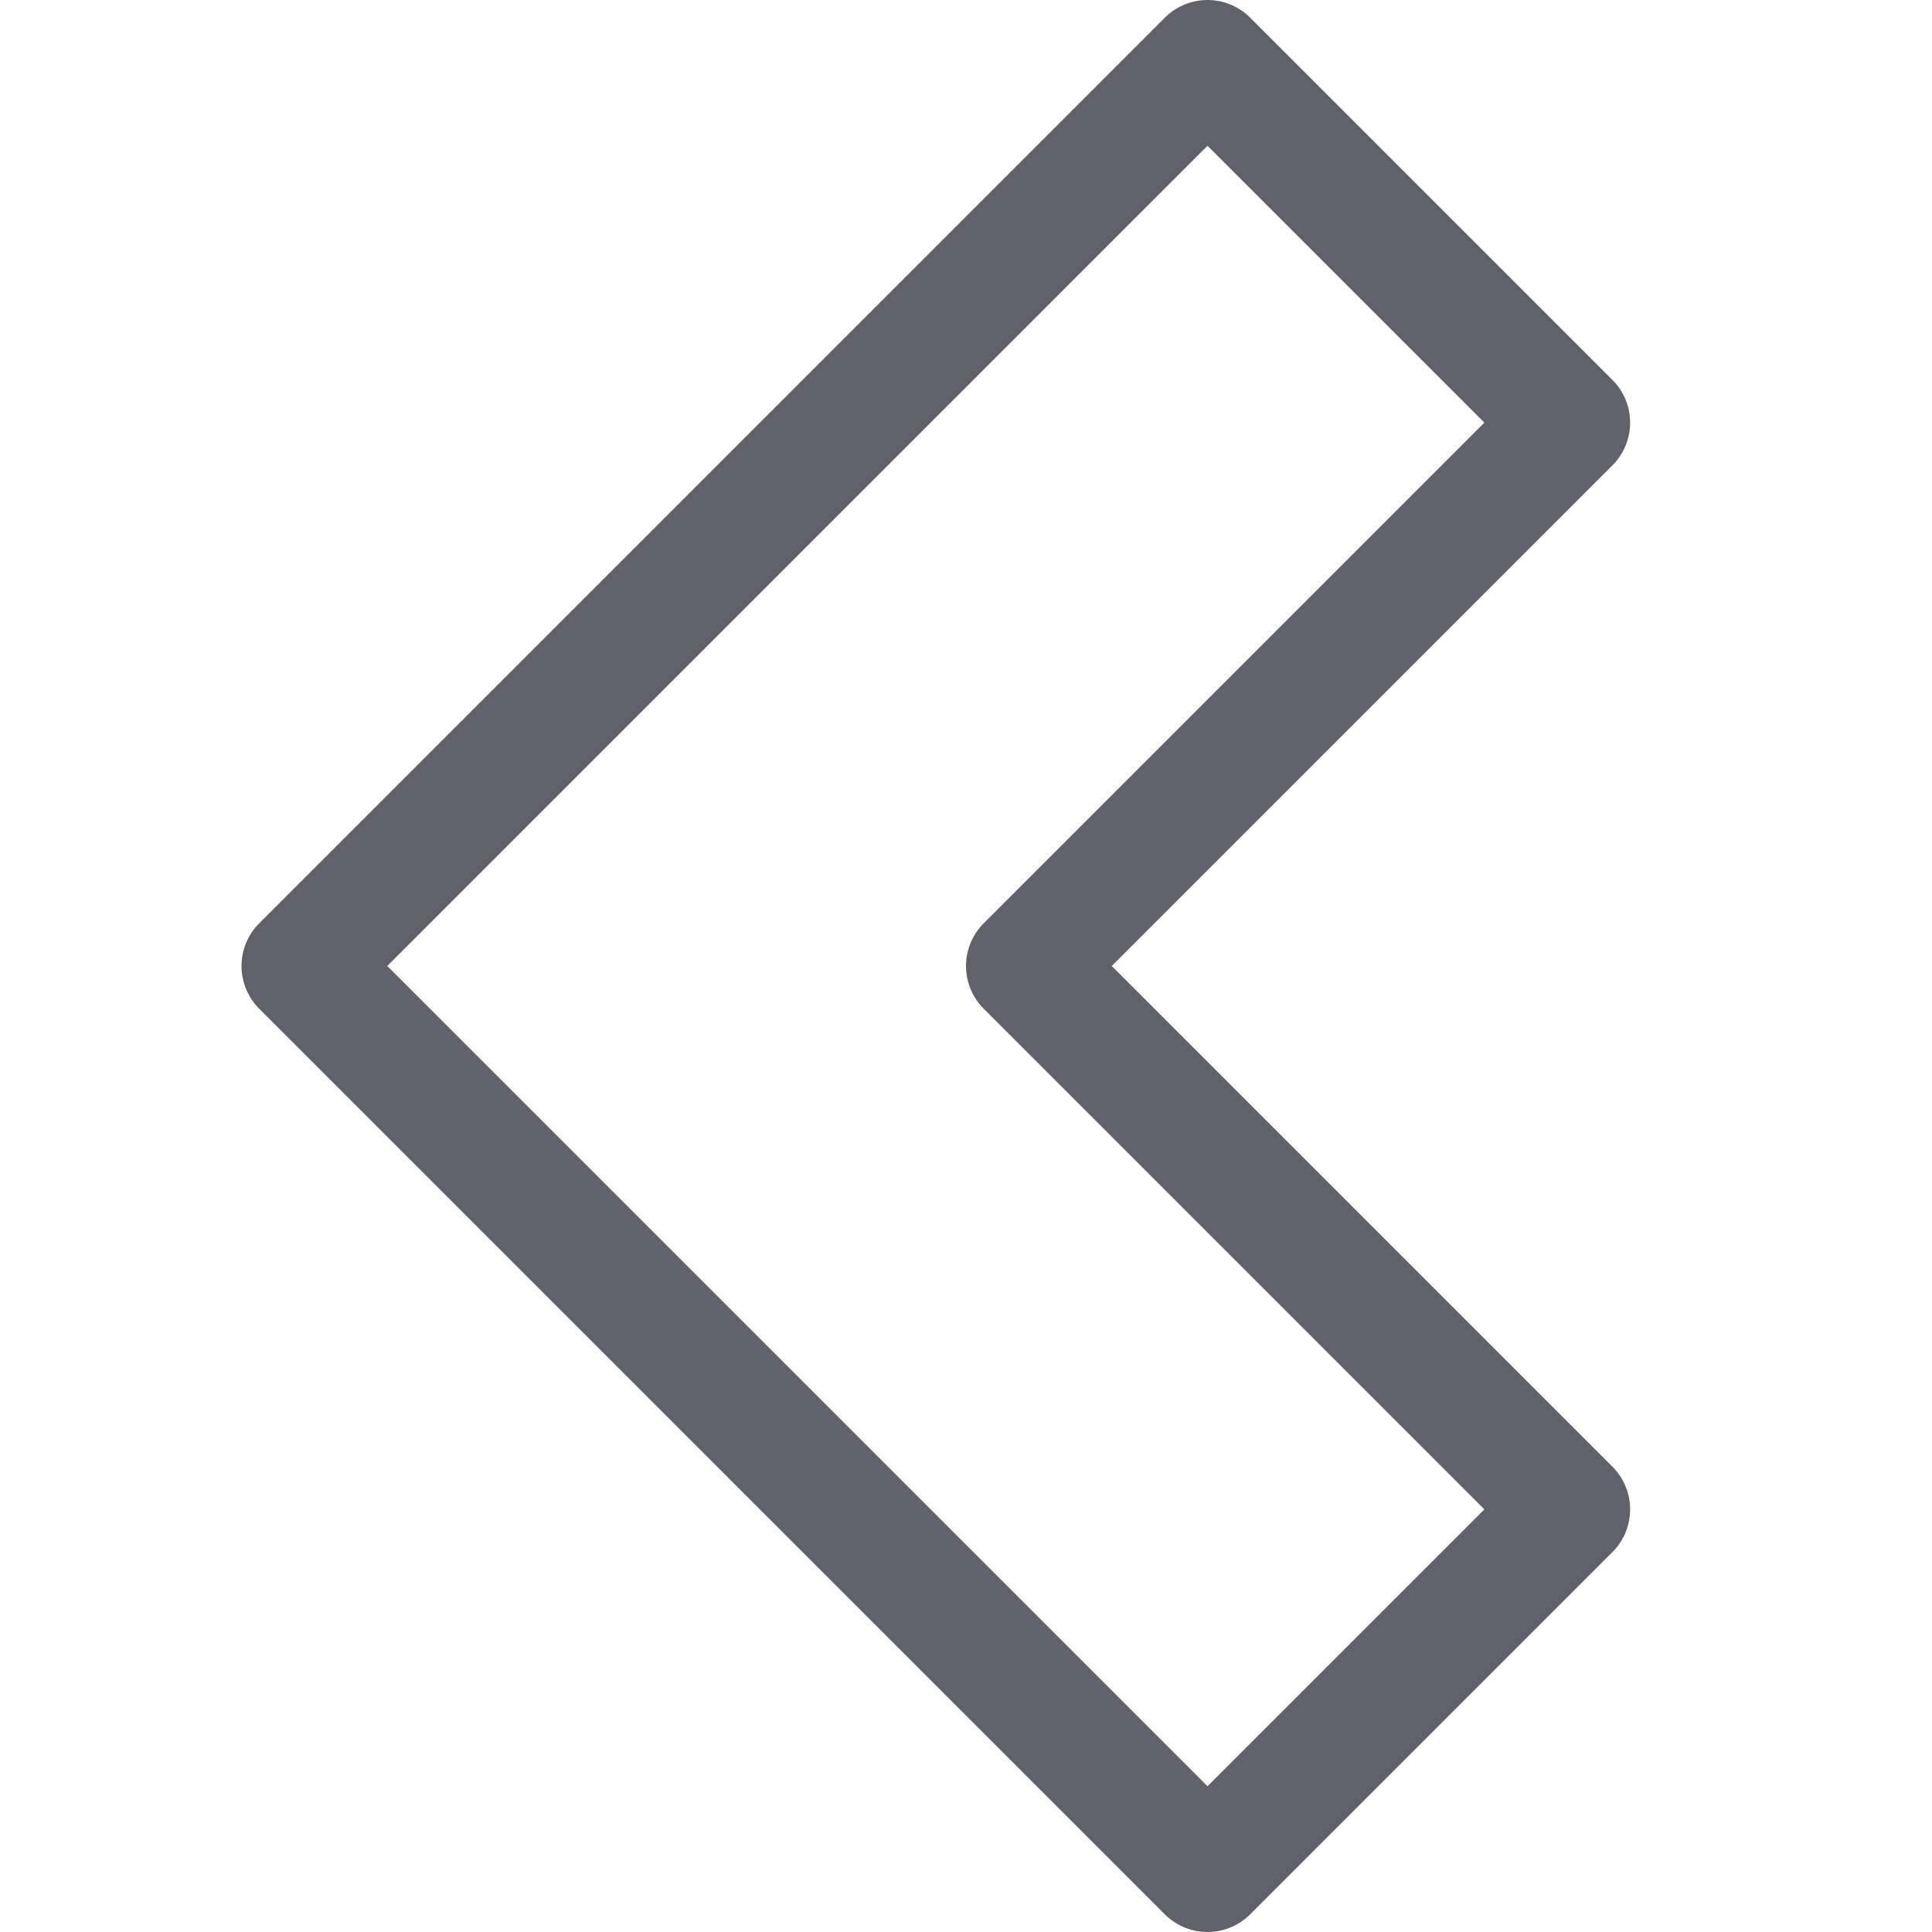 <svg xmlns="http://www.w3.org/2000/svg" height="24" width="24" viewBox="0 0 16 16"><g fill="#61616b" class="nc-icon-wrapper"><polygon fill="none" stroke="#61616b" stroke-linecap="round" stroke-linejoin="round" points="10,0.5 2.5,8 10,15.5 13,12.5 8.5,8 13,3.5 "></polygon></g></svg>